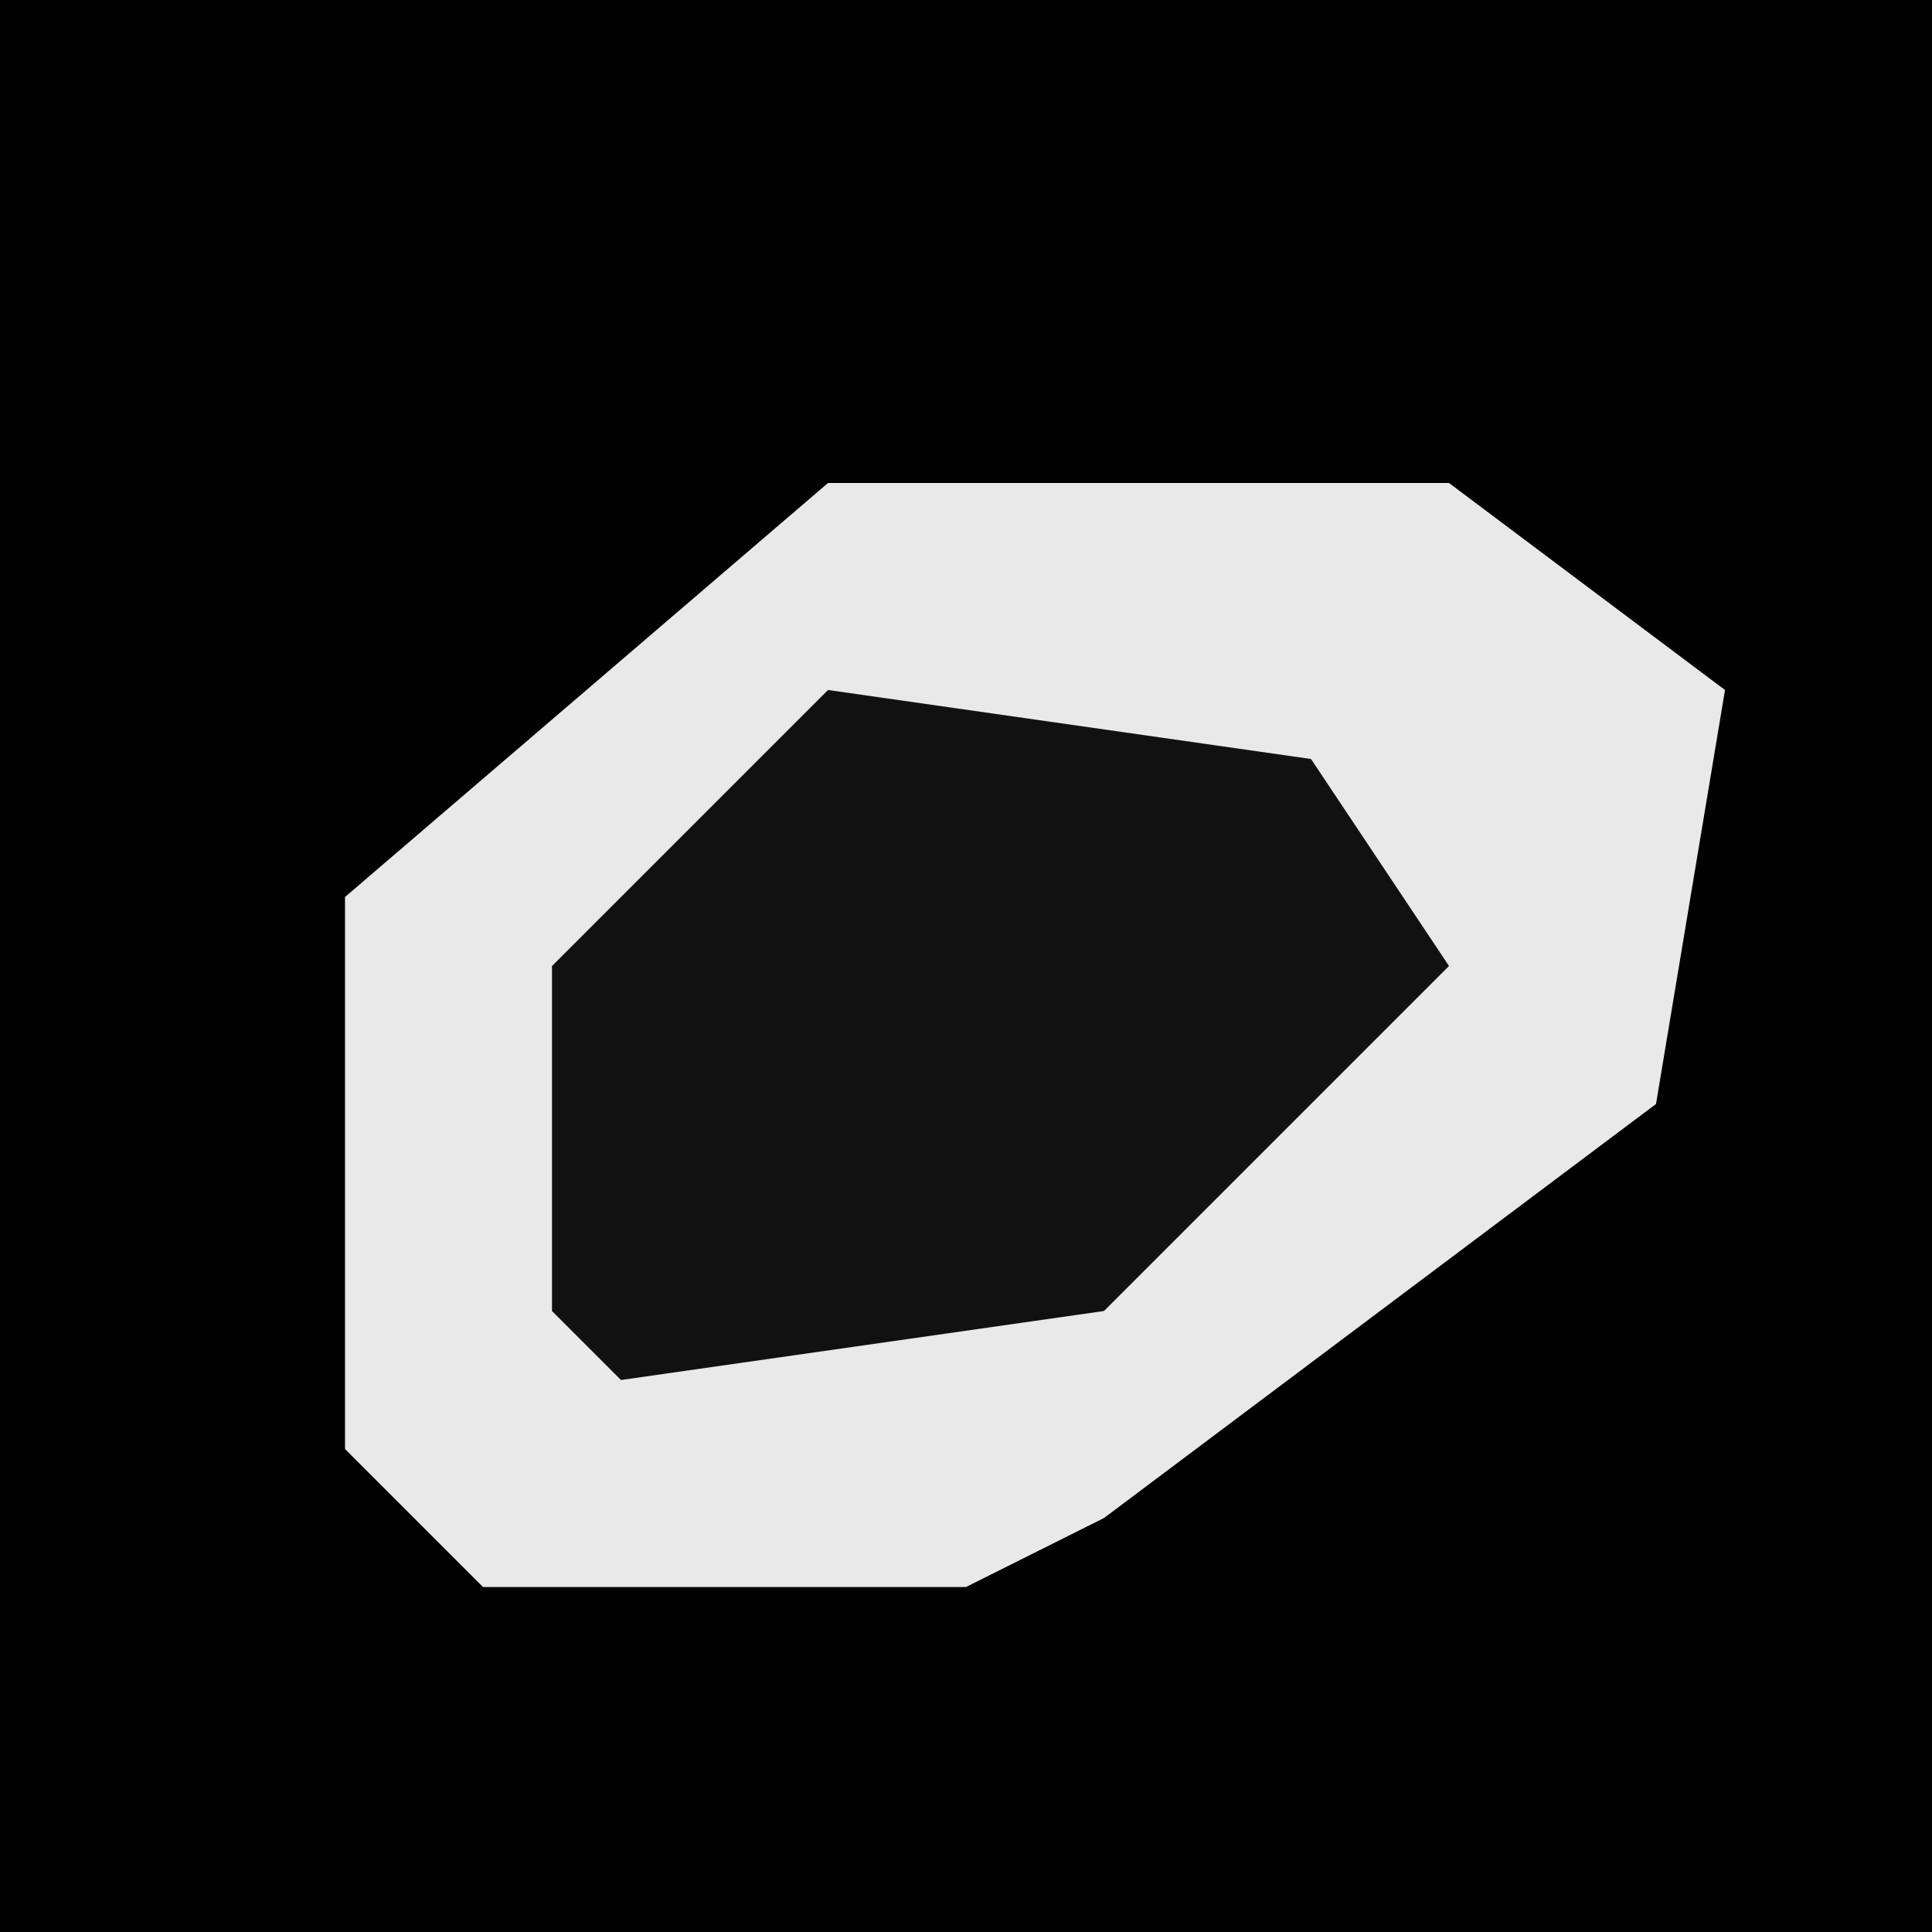 <?xml version="1.0" encoding="UTF-8"?>
<svg version="1.1" xmlns="http://www.w3.org/2000/svg" width="28" height="28">
<path d="M0,0 L28,0 L28,28 L0,28 Z " fill="#020202" transform="translate(0,0)"/>
<path d="M0,0 L9,0 L13,3 L12,9 L4,15 L2,16 L-5,16 L-7,14 L-7,6 Z " fill="#E9E9E9" transform="translate(12,7)"/>
<path d="M0,0 L7,1 L9,4 L4,9 L-3,10 L-4,9 L-4,4 Z " fill="#111111" transform="translate(12,10)"/>
</svg>
